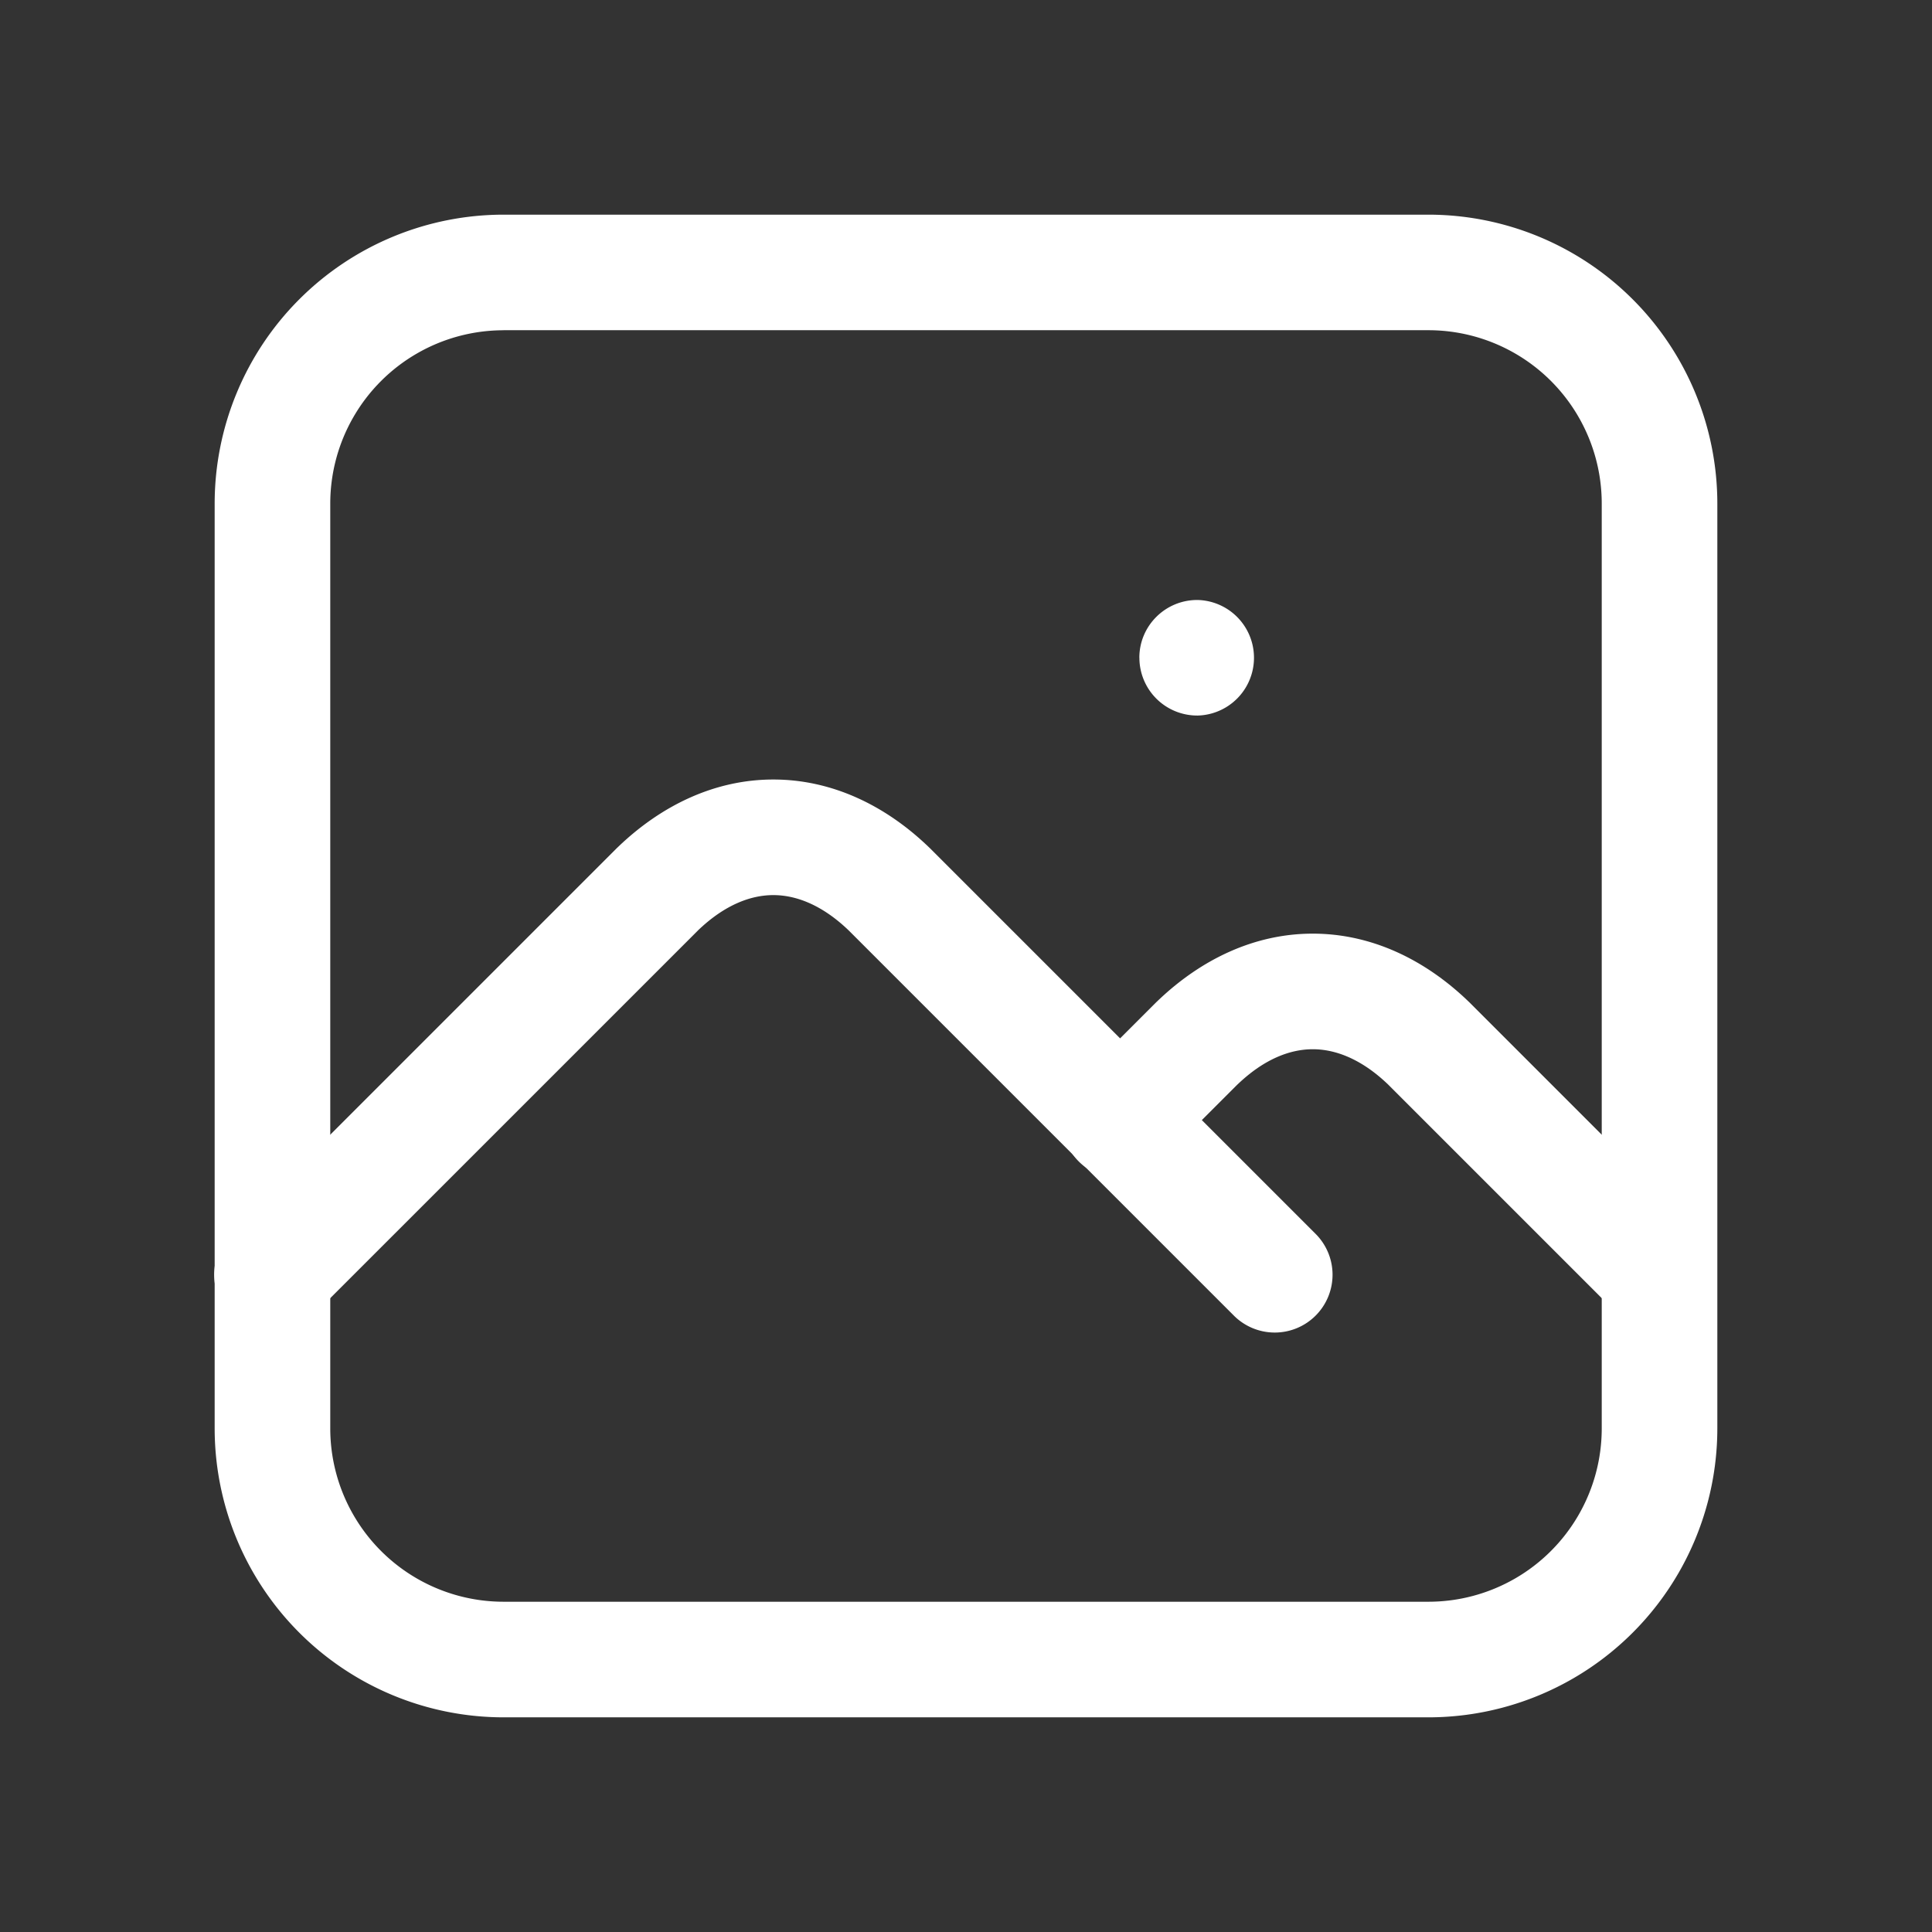 <svg width="36" height="36" viewBox="0 0 36 36" fill="none" xmlns="http://www.w3.org/2000/svg">
    <rect x="0" y="0" width="36" height="36" fill="#333333" stroke="none"/>
    <path fill-rule="evenodd" clip-rule="evenodd" d="M21.23 12.256c0-.594.483-1.076 1.078-1.076h.014a1.077 1.077 0 0 1 0 2.153h-.014a1.077 1.077 0 0 1-1.077-1.077z" fill="#fff"/>
    <path fill-rule="evenodd" clip-rule="evenodd" d="M9.385 6.154a3.23 3.23 0 0 0-3.231 3.23v17.231a3.23 3.23 0 0 0 3.23 3.231h17.231a3.23 3.23 0 0 0 3.231-3.23V9.384a3.23 3.23 0 0 0-3.23-3.231H9.384zm-3.808-.577A5.385 5.385 0 0 1 9.385 4h17.23A5.385 5.385 0 0 1 32 9.385v17.23A5.385 5.385 0 0 1 26.615 32H9.385A5.385 5.385 0 0 1 4 26.615V9.385c0-1.428.567-2.798 1.577-3.808z" fill="#fff"/>
    <path fill-rule="evenodd" clip-rule="evenodd" d="m13.01 17.333-7.172 7.172a1.077 1.077 0 1 1-1.523-1.523l7.18-7.18.015-.014c.828-.797 1.828-1.263 2.9-1.263 1.072 0 2.073.466 2.9 1.263l.016.015 7.18 7.18a1.077 1.077 0 1 1-1.524 1.522l-7.172-7.172c-.502-.48-.986-.654-1.4-.654-.413 0-.898.174-1.4.654z" fill="#fff"/>
    <path fill-rule="evenodd" clip-rule="evenodd" d="m23.061 20.205-1.428 1.428a1.077 1.077 0 1 1-1.523-1.523l1.436-1.436.015-.014c.828-.797 1.829-1.263 2.9-1.263 1.073 0 2.073.466 2.901 1.263l.015.014 4.308 4.308a1.077 1.077 0 0 1-1.523 1.523l-4.3-4.3c-.502-.48-.987-.654-1.4-.654-.414 0-.898.174-1.4.654z" fill="#fff"/>
</svg>
